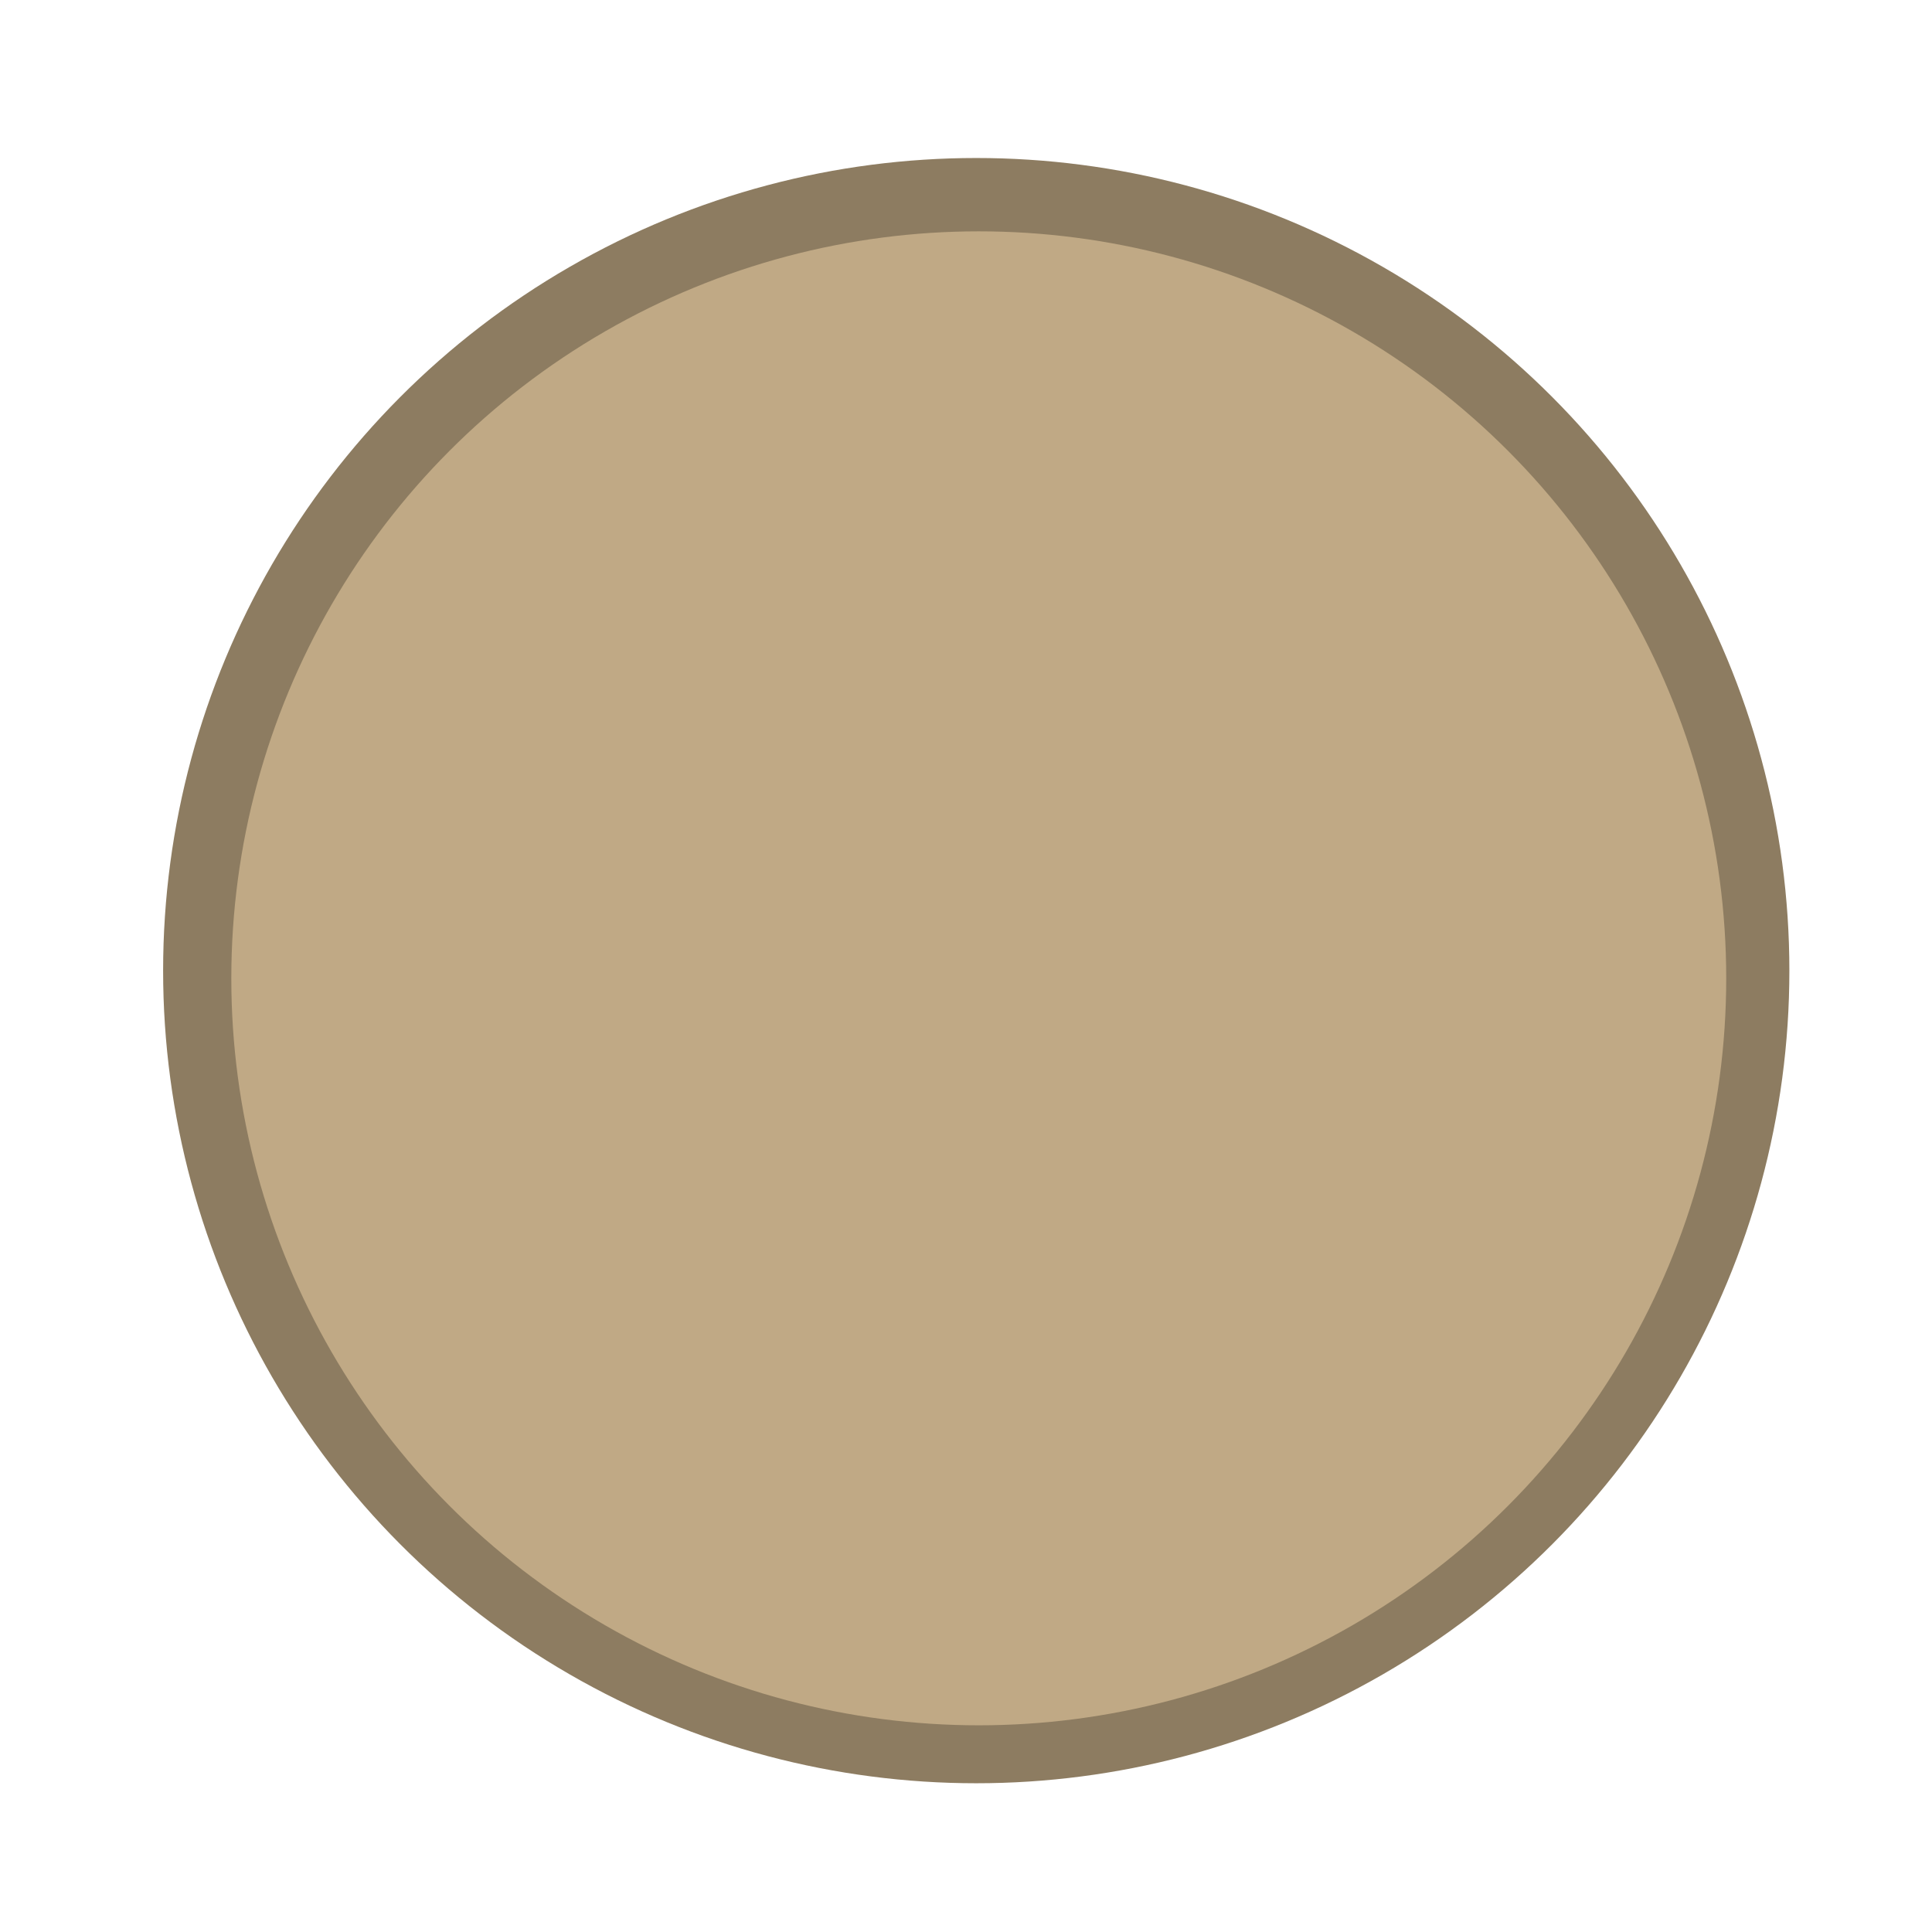<?xml version="1.0" encoding="UTF-8" standalone="no"?>
<!DOCTYPE svg PUBLIC "-//W3C//DTD SVG 1.1//EN" "http://www.w3.org/Graphics/SVG/1.1/DTD/svg11.dtd">
<svg width="100%" height="100%" viewBox="0 0 44 44" version="1.1" xmlns="http://www.w3.org/2000/svg" xmlns:xlink="http://www.w3.org/1999/xlink" xml:space="preserve" xmlns:serif="http://www.serif.com/" style="fill-rule:evenodd;clip-rule:evenodd;stroke-linejoin:round;stroke-miterlimit:2;">
    <g id="polyhedral_two" transform="matrix(0.365,0,0,0.391,-198.54,-247.176)">
        <rect x="544.567" y="632.587" width="120.686" height="112.607" style="fill:none;"/>
        <g transform="matrix(2.743,0,0,2.559,667.559,179.966)">
            <g transform="matrix(1.04,0,0,1.04,-107.218,-62.386)">
                <circle cx="81.115" cy="251.142" r="17.785" style="fill:rgb(141,124,97);"/>
            </g>
            <g transform="matrix(0.956,0,0,0.956,-100.347,-41.115)">
                <circle cx="81.115" cy="251.142" r="17.785" style="fill:rgb(192,169,133);"/>
            </g>
        </g>
    </g>
</svg>
